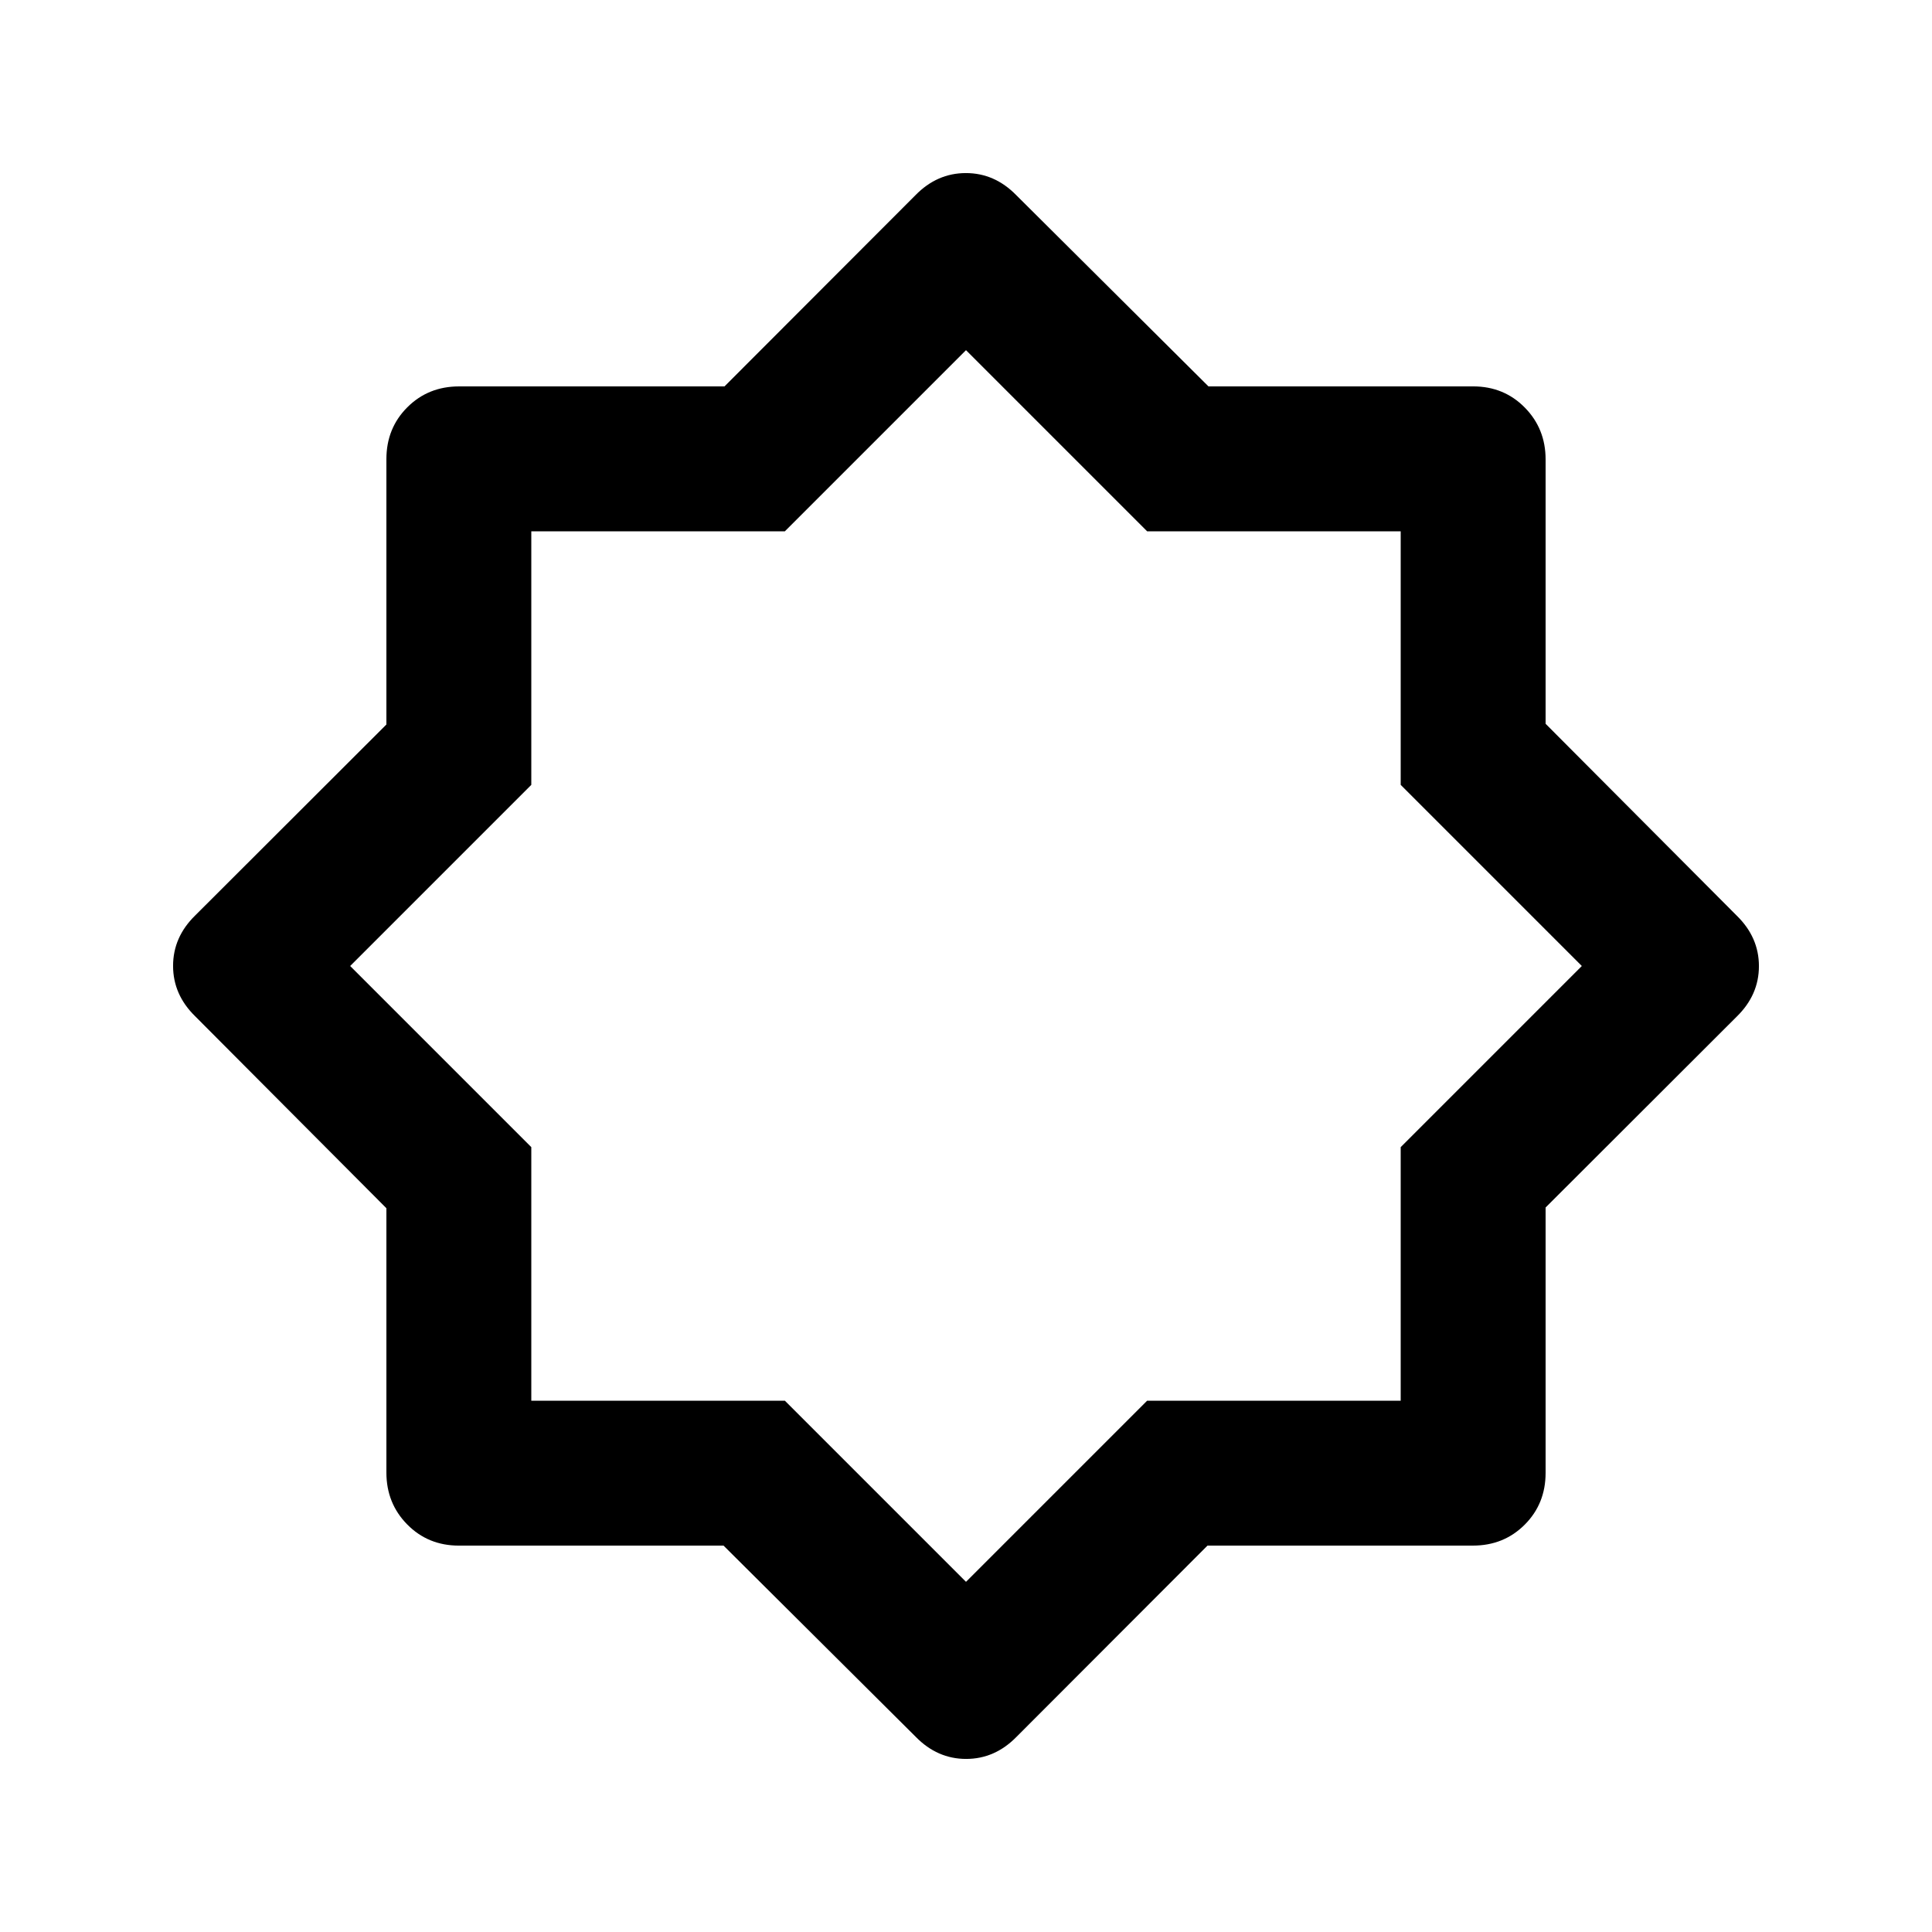 <svg xmlns="http://www.w3.org/2000/svg" height="20" viewBox="0 -960 960 960" width="20"><path d="m455-97-95.473-94.992h-131.5q-15.311 0-25.669-10.504T192-228.294v-131.345L97-455q-11-10.741-11-25.062 0-14.321 11-25.061L192-600v-131.871q0-15.355 10.387-25.742T228.129-768H360l94.877-95q10.74-11 25.061-11T505-863l95.473 94.992h131.5q15.311 0 25.669 10.504T768-731.706v131.345L863-505q11 10.741 11 25.062 0 14.321-11 25.061L768-360v131.871q0 15.355-10.387 25.742T731.871-192H600l-94.877 95q-10.74 11-25.061 11T455-97Zm25-384Zm0 307 90-90h126v-126l90-90-90-90v-126H570l-90-90-90 90H264v126l-90 90 90 90v126h126l90 90Z"/></svg>